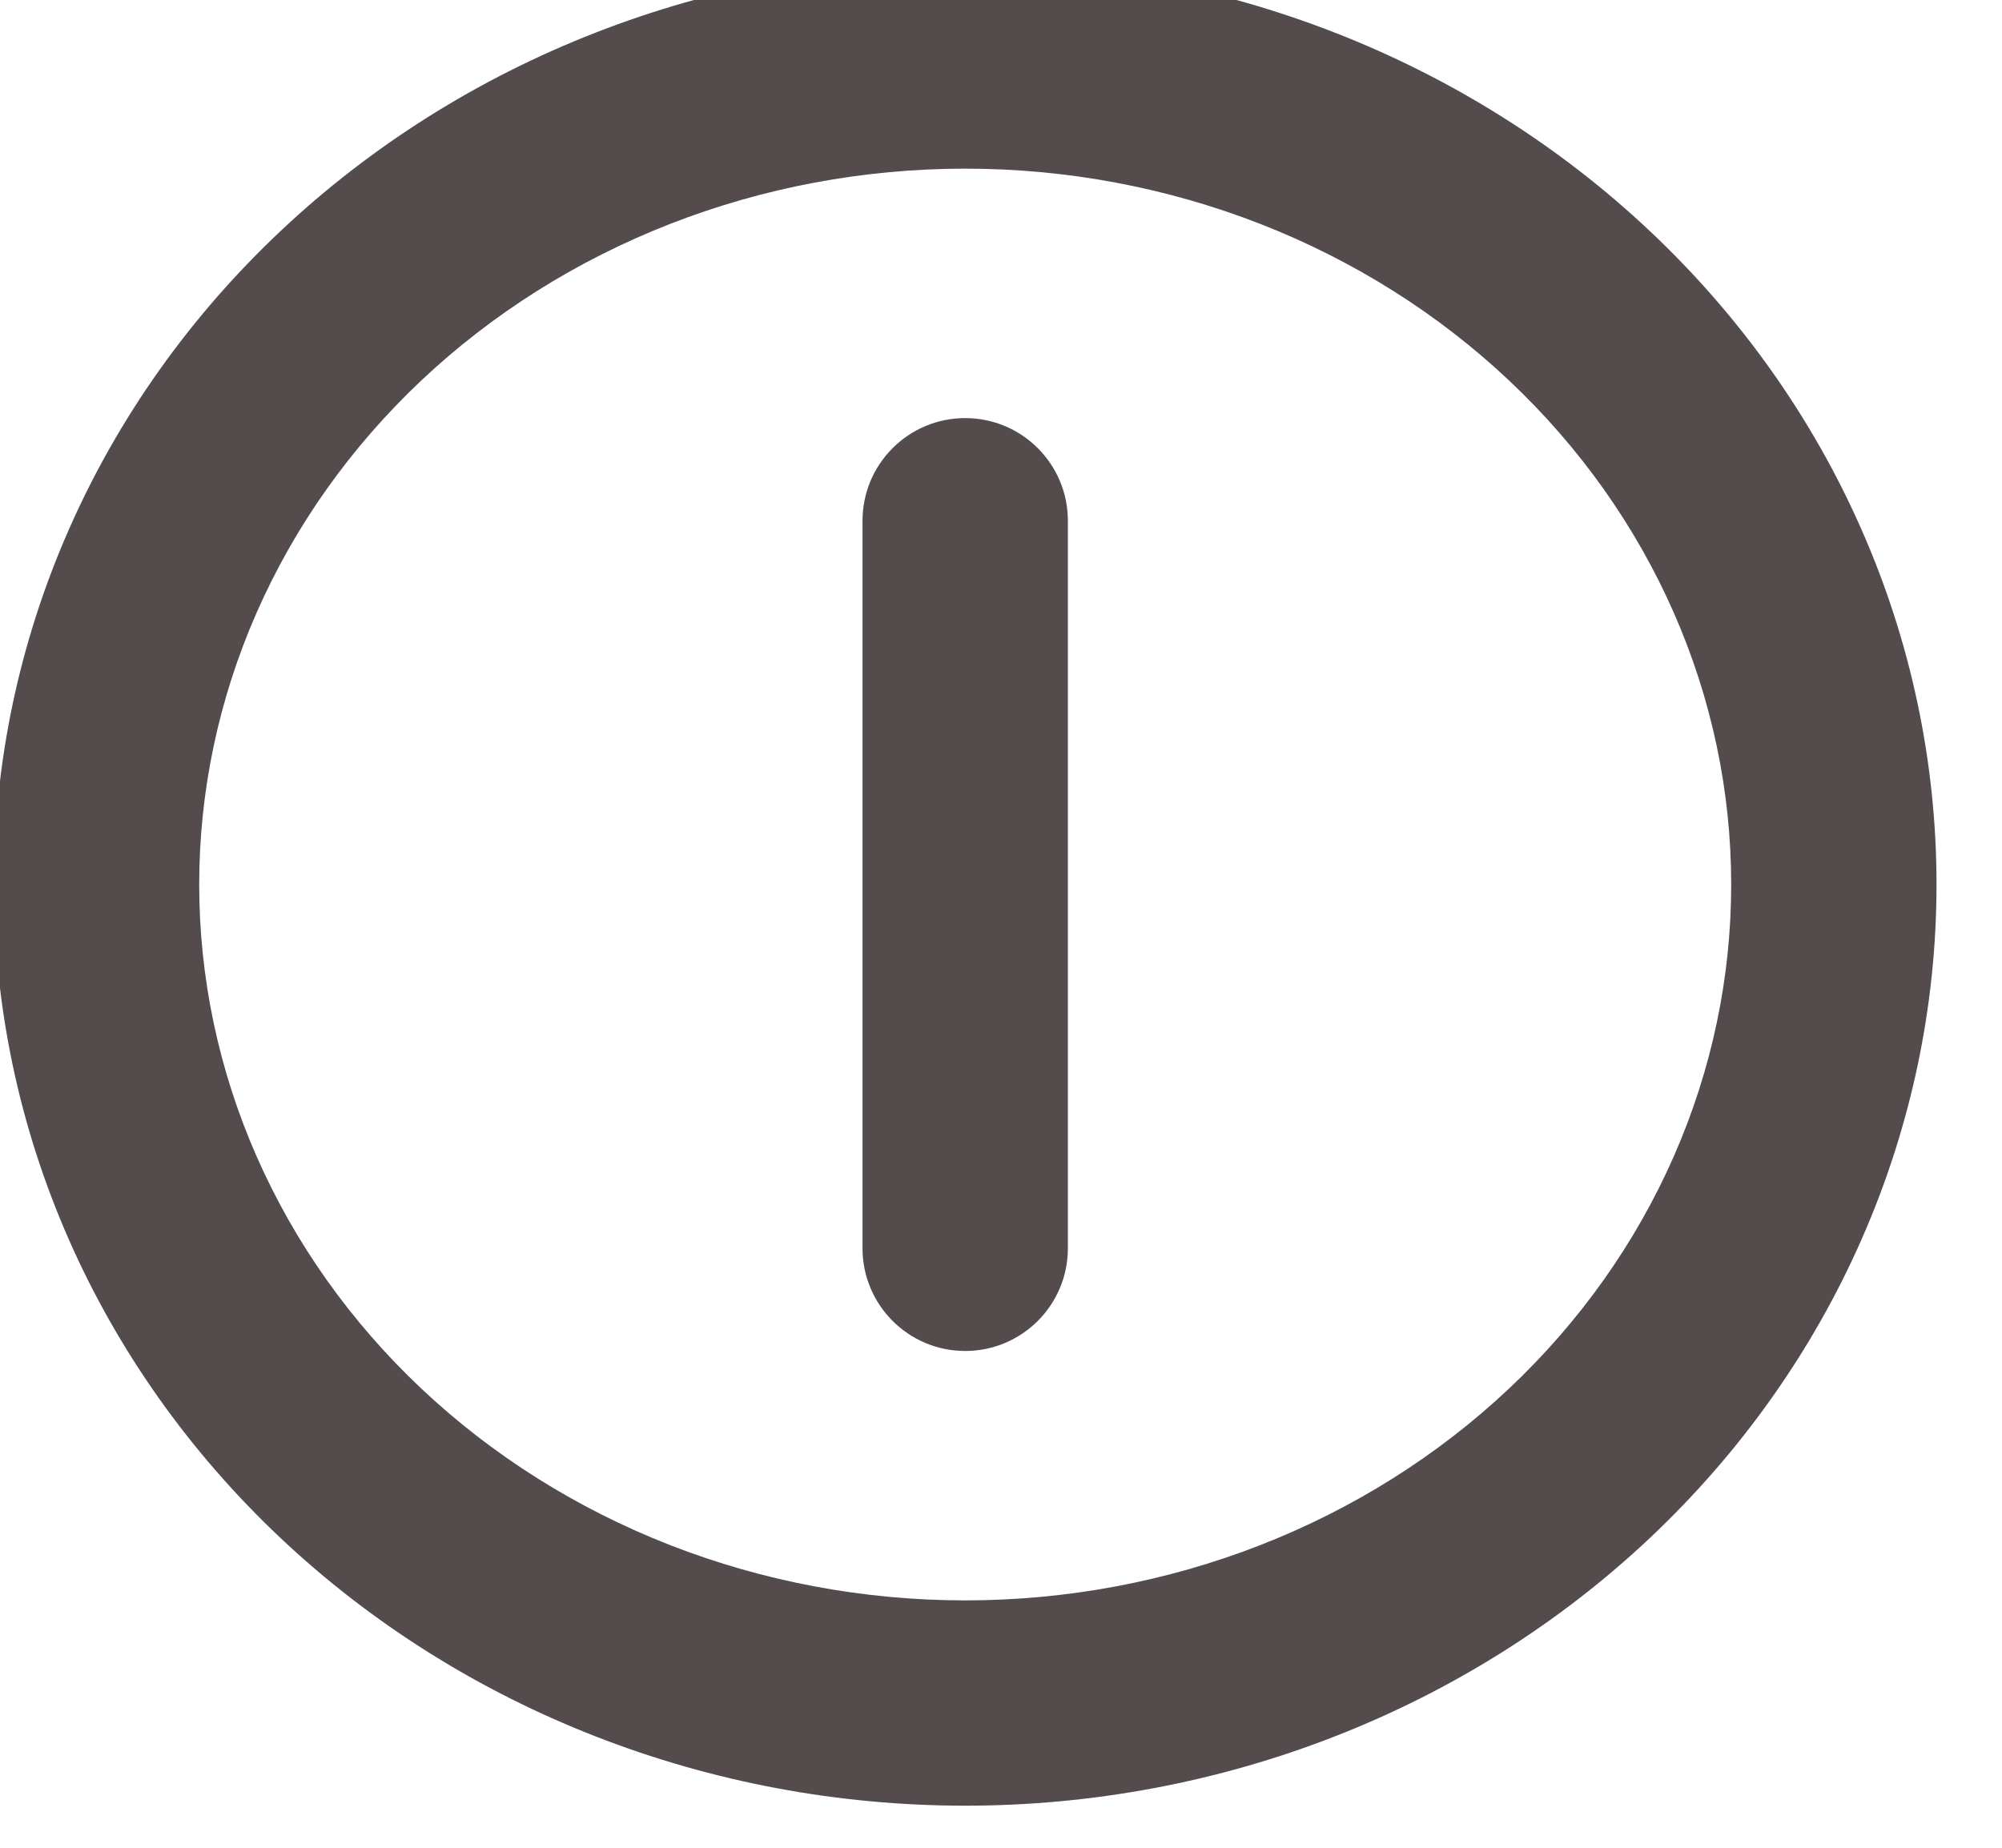 <svg width="52" height="48" viewBox="0 0 52 48" fill="none" xmlns="http://www.w3.org/2000/svg" xmlns:xlink="http://www.w3.org/1999/xlink">
<path d="M2.507,22.978L5.174,22.978L5.174,22.978L2.507,22.978ZM25.07,44.241L25.07,41.574L25.07,44.241ZM47.633,22.978L44.966,22.978L44.966,22.978L47.633,22.978ZM25.07,1.715L25.07,-0.952L25.07,1.715ZM27.737,13.528C27.737,12.055 26.543,10.861 25.07,10.861C23.597,10.861 22.403,12.055 22.403,13.528L27.737,13.528ZM22.403,32.428C22.403,33.901 23.597,35.095 25.07,35.095C26.543,35.095 27.737,33.901 27.737,32.428L22.403,32.428ZM-0.16,22.978C-0.16,26.143 0.502,29.273 1.783,32.188L6.666,30.042C5.679,27.797 5.174,25.397 5.174,22.978L-0.16,22.978ZM1.783,32.188C3.064,35.102 4.937,37.739 7.287,39.954L10.944,36.072C9.104,34.338 7.653,32.287 6.666,30.042L1.783,32.188ZM7.287,39.954C9.636,42.168 12.416,43.916 15.466,45.106L17.405,40.138C14.98,39.191 12.785,37.807 10.944,36.072L7.287,39.954ZM15.466,45.106C18.515,46.297 21.778,46.907 25.07,46.907L25.07,41.574C22.436,41.574 19.831,41.085 17.405,40.138L15.466,45.106ZM25.07,46.907C28.362,46.907 31.625,46.297 34.674,45.106L32.735,40.138C30.309,41.085 27.704,41.574 25.07,41.574L25.07,46.907ZM34.674,45.106C37.723,43.916 40.504,42.168 42.853,39.954L39.195,36.072C37.354,37.807 35.16,39.191 32.735,40.138L34.674,45.106ZM42.853,39.954C45.203,37.739 47.076,35.102 48.356,32.188L43.474,30.042C42.487,32.287 41.036,34.338 39.195,36.072L42.853,39.954ZM48.356,32.188C49.638,29.273 50.299,26.143 50.299,22.978L44.966,22.978C44.966,25.397 44.461,27.797 43.474,30.042L48.356,32.188ZM50.299,22.978C50.299,19.813 49.638,16.682 48.356,13.768L43.474,15.914C44.461,18.158 44.966,20.558 44.966,22.978L50.299,22.978ZM48.356,13.768C47.076,10.853 45.203,8.216 42.853,6.002L39.195,9.883C41.036,11.618 42.487,13.669 43.474,15.914L48.356,13.768ZM42.853,6.002C40.504,3.788 37.723,2.039 34.674,0.849L32.735,5.817C35.16,6.764 37.354,8.148 39.195,9.883L42.853,6.002ZM34.674,0.849C31.625,-0.341 28.362,-0.952 25.07,-0.952L25.07,4.381C27.704,4.381 30.309,4.87 32.735,5.817L34.674,0.849ZM25.07,-0.952C21.778,-0.952 18.515,-0.341 15.466,0.849L17.405,5.817C19.831,4.87 22.436,4.381 25.07,4.381L25.07,-0.952ZM15.466,0.849C12.416,2.039 9.636,3.788 7.287,6.002L10.944,9.883C12.785,8.148 14.98,6.764 17.405,5.817L15.466,0.849ZM7.287,6.002C4.937,8.216 3.064,10.853 1.783,13.768L6.666,15.914C7.653,13.669 9.104,11.618 10.944,9.883L7.287,6.002ZM1.783,13.768C0.502,16.682 -0.16,19.813 -0.16,22.978L5.174,22.978C5.174,20.558 5.679,18.159 6.666,15.914L1.783,13.768ZM22.403,13.528L22.403,32.428L27.737,32.428L27.737,13.528L22.403,13.528Z" fill="#544C4C"/>
</svg>

